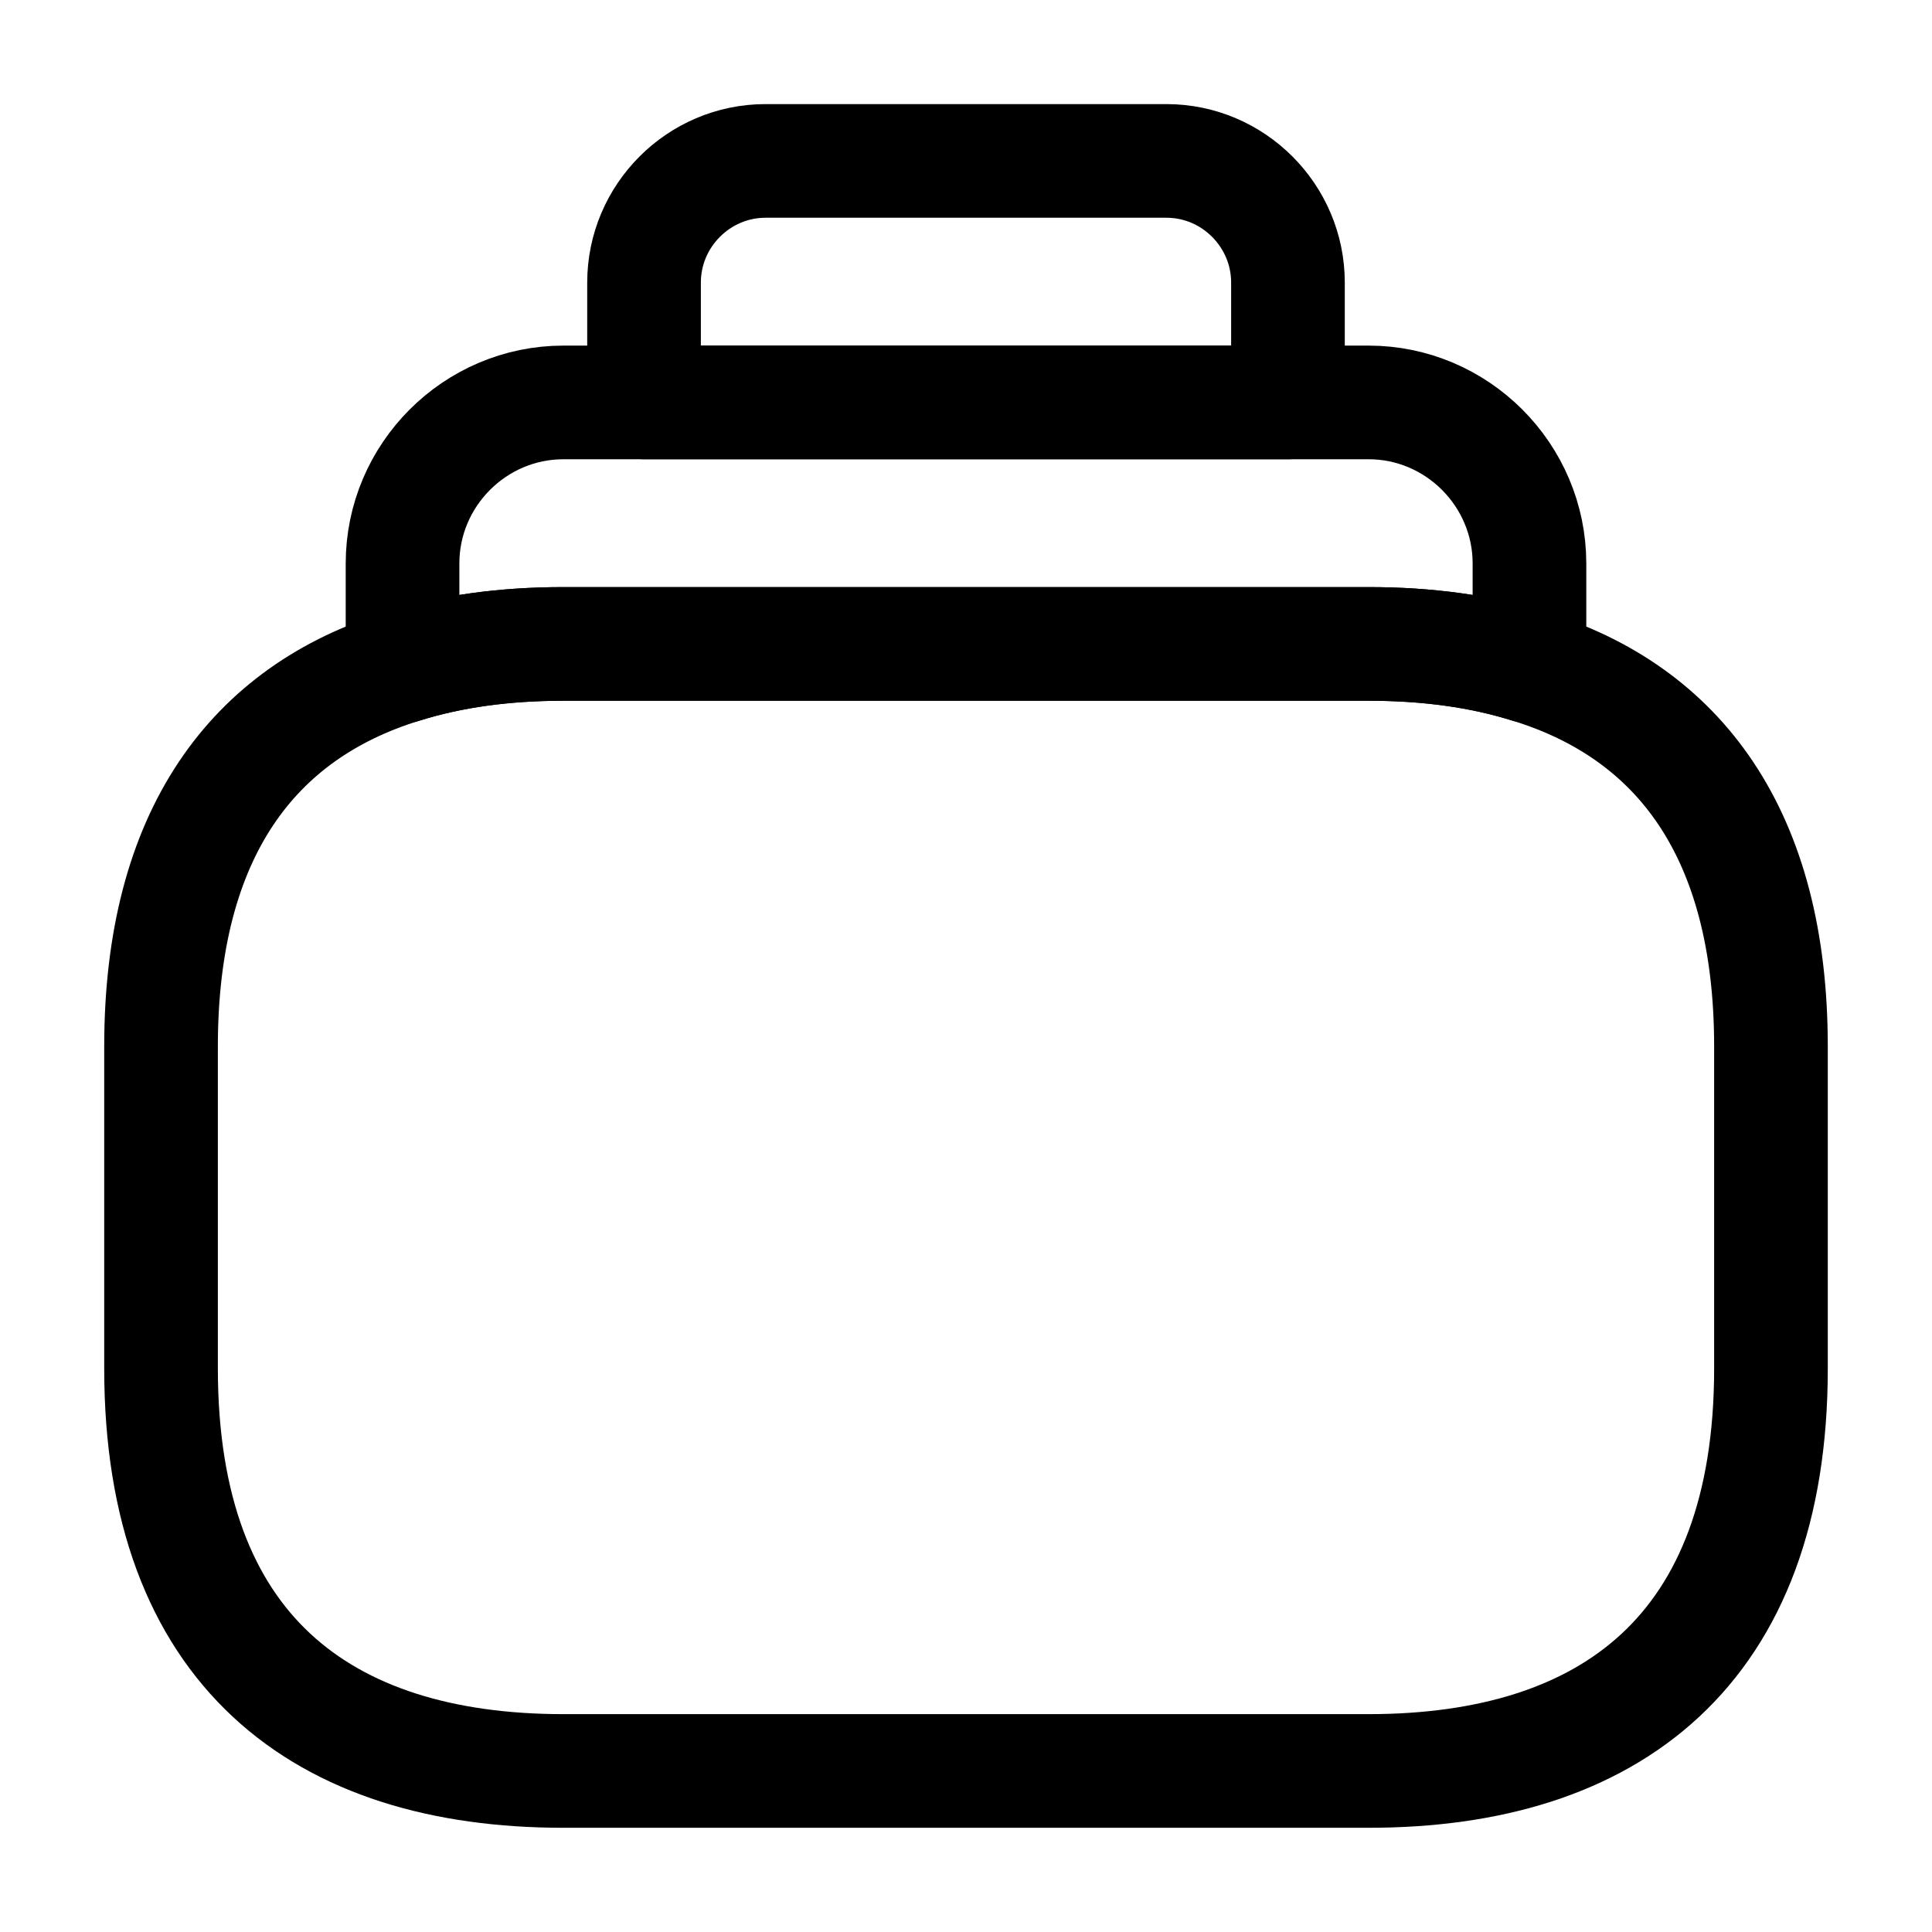 <svg width="17" height="17" viewBox="0 0 17 17" fill="none" xmlns="http://www.w3.org/2000/svg">
<path d="M15.583 9.208V12.041C15.583 14.52 14.167 15.583 12.042 15.583H4.958C2.833 15.583 1.417 14.52 1.417 12.041V9.208C1.417 7.331 2.231 6.268 3.542 5.864C3.967 5.73 4.441 5.666 4.958 5.666H12.042C12.559 5.666 13.033 5.73 13.458 5.864C14.769 6.268 15.583 7.331 15.583 9.208Z" stroke="black" stroke-miterlimit="10" stroke-linecap="round" stroke-linejoin="round"/>
<path d="M13.458 4.958V5.864C13.033 5.73 12.559 5.666 12.042 5.666H4.958C4.441 5.666 3.967 5.73 3.542 5.864V4.958C3.542 4.179 4.179 3.541 4.958 3.541H12.042C12.821 3.541 13.458 4.179 13.458 4.958Z" stroke="black" stroke-miterlimit="10" stroke-linecap="round" stroke-linejoin="round"/>
<path d="M11.333 2.486V3.541H5.667V2.486C5.667 1.898 6.148 1.416 6.736 1.416H10.264C10.852 1.416 11.333 1.898 11.333 2.486Z" stroke="black" stroke-miterlimit="10" stroke-linecap="round" stroke-linejoin="round"/>
</svg>
